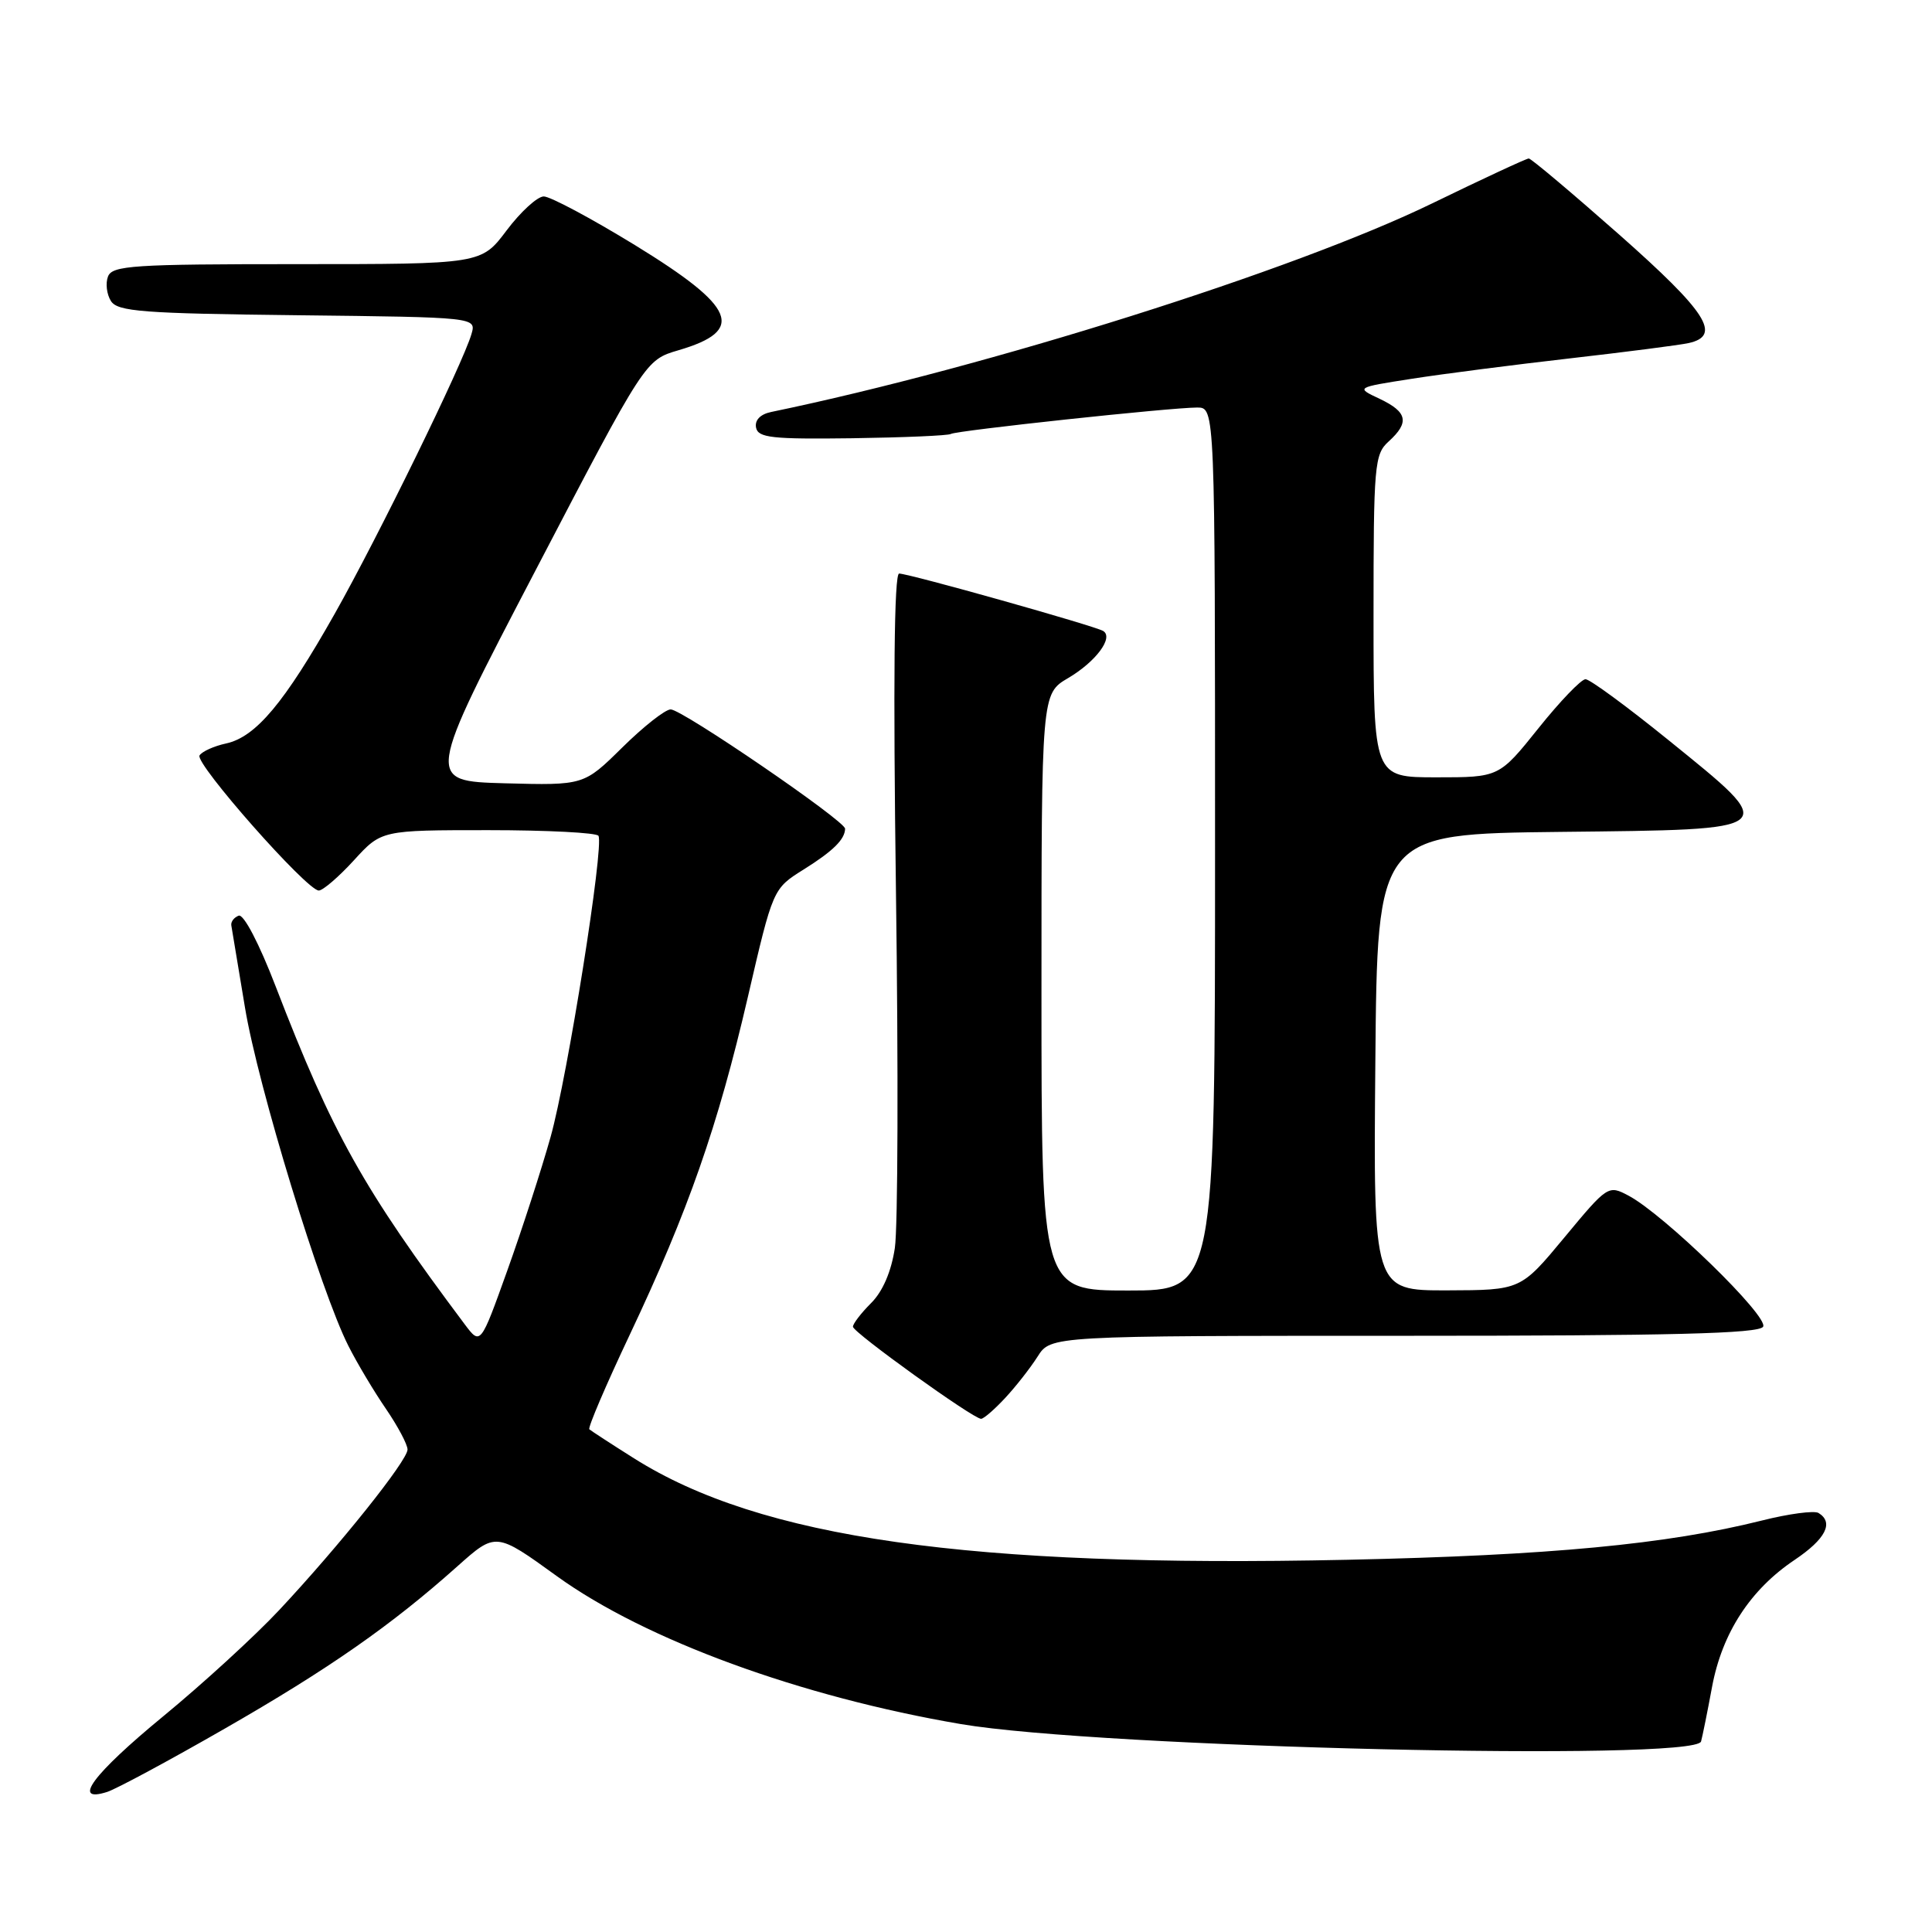 <?xml version="1.0" encoding="UTF-8" standalone="no"?>
<!DOCTYPE svg PUBLIC "-//W3C//DTD SVG 1.1//EN" "http://www.w3.org/Graphics/SVG/1.1/DTD/svg11.dtd" >
<svg xmlns="http://www.w3.org/2000/svg" xmlns:xlink="http://www.w3.org/1999/xlink" version="1.1" viewBox="0 0 256 256">
 <g >
 <path fill="currentColor"
d=" M 29.75 229.07 C 43.59 221.13 51.87 215.35 60.60 207.55 C 65.70 203.00 65.70 203.00 73.79 208.85 C 85.49 217.30 106.10 224.84 127.32 228.45 C 145.76 231.58 224.68 233.43 225.40 230.75 C 225.59 230.06 226.25 226.80 226.86 223.50 C 228.20 216.36 231.93 210.63 237.79 206.70 C 241.91 203.93 243.03 201.75 240.97 200.48 C 240.41 200.13 237.02 200.58 233.45 201.48 C 220.86 204.63 205.33 206.10 178.50 206.68 C 128.39 207.75 100.77 203.82 84.00 193.23 C 80.97 191.32 78.32 189.59 78.09 189.39 C 77.87 189.19 80.28 183.55 83.44 176.87 C 91.19 160.48 95.12 149.25 99.09 132.13 C 102.42 117.76 102.42 117.76 106.46 115.23 C 110.38 112.78 111.95 111.23 111.98 109.81 C 112.01 108.79 90.39 94.00 88.87 94.00 C 88.15 94.00 85.27 96.27 82.46 99.04 C 77.36 104.07 77.36 104.07 66.88 103.79 C 56.39 103.50 56.39 103.50 70.95 75.60 C 85.50 47.70 85.50 47.70 89.90 46.41 C 98.83 43.79 97.56 40.72 84.17 32.50 C 78.34 28.93 72.88 26.01 72.04 26.03 C 71.19 26.05 68.98 28.07 67.13 30.53 C 63.77 35.00 63.77 35.00 39.35 35.00 C 17.67 35.00 14.87 35.18 14.31 36.64 C 13.96 37.54 14.14 39.00 14.70 39.89 C 15.58 41.28 18.88 41.54 39.42 41.77 C 63.12 42.04 63.12 42.04 62.47 44.27 C 61.34 48.16 50.11 71.13 44.35 81.33 C 37.68 93.14 33.91 97.64 29.97 98.51 C 28.35 98.86 26.76 99.58 26.44 100.10 C 25.79 101.15 40.66 118.00 42.24 118.00 C 42.78 118.00 44.88 116.20 46.89 114.00 C 50.54 110.00 50.54 110.00 64.71 110.00 C 72.51 110.00 79.07 110.34 79.30 110.75 C 80.06 112.10 75.21 142.61 72.96 150.64 C 71.75 154.96 69.16 162.95 67.21 168.38 C 63.67 178.26 63.67 178.26 61.58 175.48 C 48.12 157.50 44.06 150.25 36.53 130.71 C 34.34 125.02 32.29 121.09 31.63 121.33 C 31.01 121.56 30.57 122.14 30.65 122.62 C 30.73 123.11 31.55 128.00 32.46 133.50 C 34.18 143.92 42.50 171.12 46.16 178.33 C 47.32 180.63 49.56 184.38 51.14 186.68 C 52.71 188.98 54.00 191.40 54.00 192.07 C 54.00 193.53 45.00 204.79 36.99 213.35 C 33.80 216.76 26.87 223.11 21.59 227.45 C 12.29 235.11 9.44 238.95 14.20 237.44 C 15.41 237.05 22.40 233.29 29.75 229.07 Z  M 133.18 185.25 C 134.59 183.74 136.53 181.26 137.49 179.75 C 139.23 177.00 139.23 177.00 186.06 177.00 C 221.41 177.00 233.06 176.71 233.62 175.80 C 234.43 174.49 220.50 160.93 215.79 158.43 C 213.11 157.01 213.02 157.06 207.29 163.97 C 201.50 170.95 201.50 170.95 191.74 170.98 C 181.97 171.00 181.97 171.00 182.24 140.75 C 182.50 110.50 182.50 110.50 206.75 110.23 C 236.26 109.91 235.99 110.14 221.06 98.05 C 215.59 93.62 210.66 90.00 210.09 90.00 C 209.52 90.00 206.71 92.92 203.85 96.50 C 198.64 103.00 198.64 103.00 190.32 103.00 C 182.00 103.00 182.00 103.00 182.00 81.65 C 182.00 61.58 182.12 60.20 184.00 58.50 C 186.79 55.97 186.50 54.60 182.82 52.85 C 179.63 51.35 179.63 51.35 187.07 50.19 C 191.15 49.55 200.57 48.34 208.00 47.49 C 215.43 46.64 222.51 45.73 223.75 45.46 C 228.18 44.48 226.18 41.37 214.57 31.10 C 208.28 25.55 202.88 21.00 202.57 21.00 C 202.26 21.00 196.49 23.68 189.75 26.96 C 171.47 35.84 130.98 48.62 102.18 54.59 C 100.74 54.89 99.99 55.67 100.18 56.66 C 100.45 58.01 102.30 58.21 112.93 58.07 C 119.77 57.97 125.65 57.72 126.00 57.50 C 126.73 57.05 155.13 54.00 158.63 54.00 C 161.00 54.00 161.00 54.00 161.00 112.50 C 161.00 171.00 161.00 171.00 149.50 171.00 C 138.00 171.00 138.00 171.00 138.00 131.47 C 138.00 91.93 138.00 91.93 141.53 89.85 C 145.21 87.68 147.59 84.48 146.18 83.61 C 145.10 82.94 120.44 76.00 119.14 76.00 C 118.48 76.00 118.34 90.24 118.72 118.25 C 119.04 141.49 118.98 162.69 118.57 165.38 C 118.10 168.49 116.97 171.13 115.42 172.67 C 114.09 174.00 113.01 175.41 113.02 175.80 C 113.04 176.56 128.95 188.00 130.00 188.00 C 130.34 188.00 131.78 186.76 133.18 185.25 Z "/>
</g>
</svg>